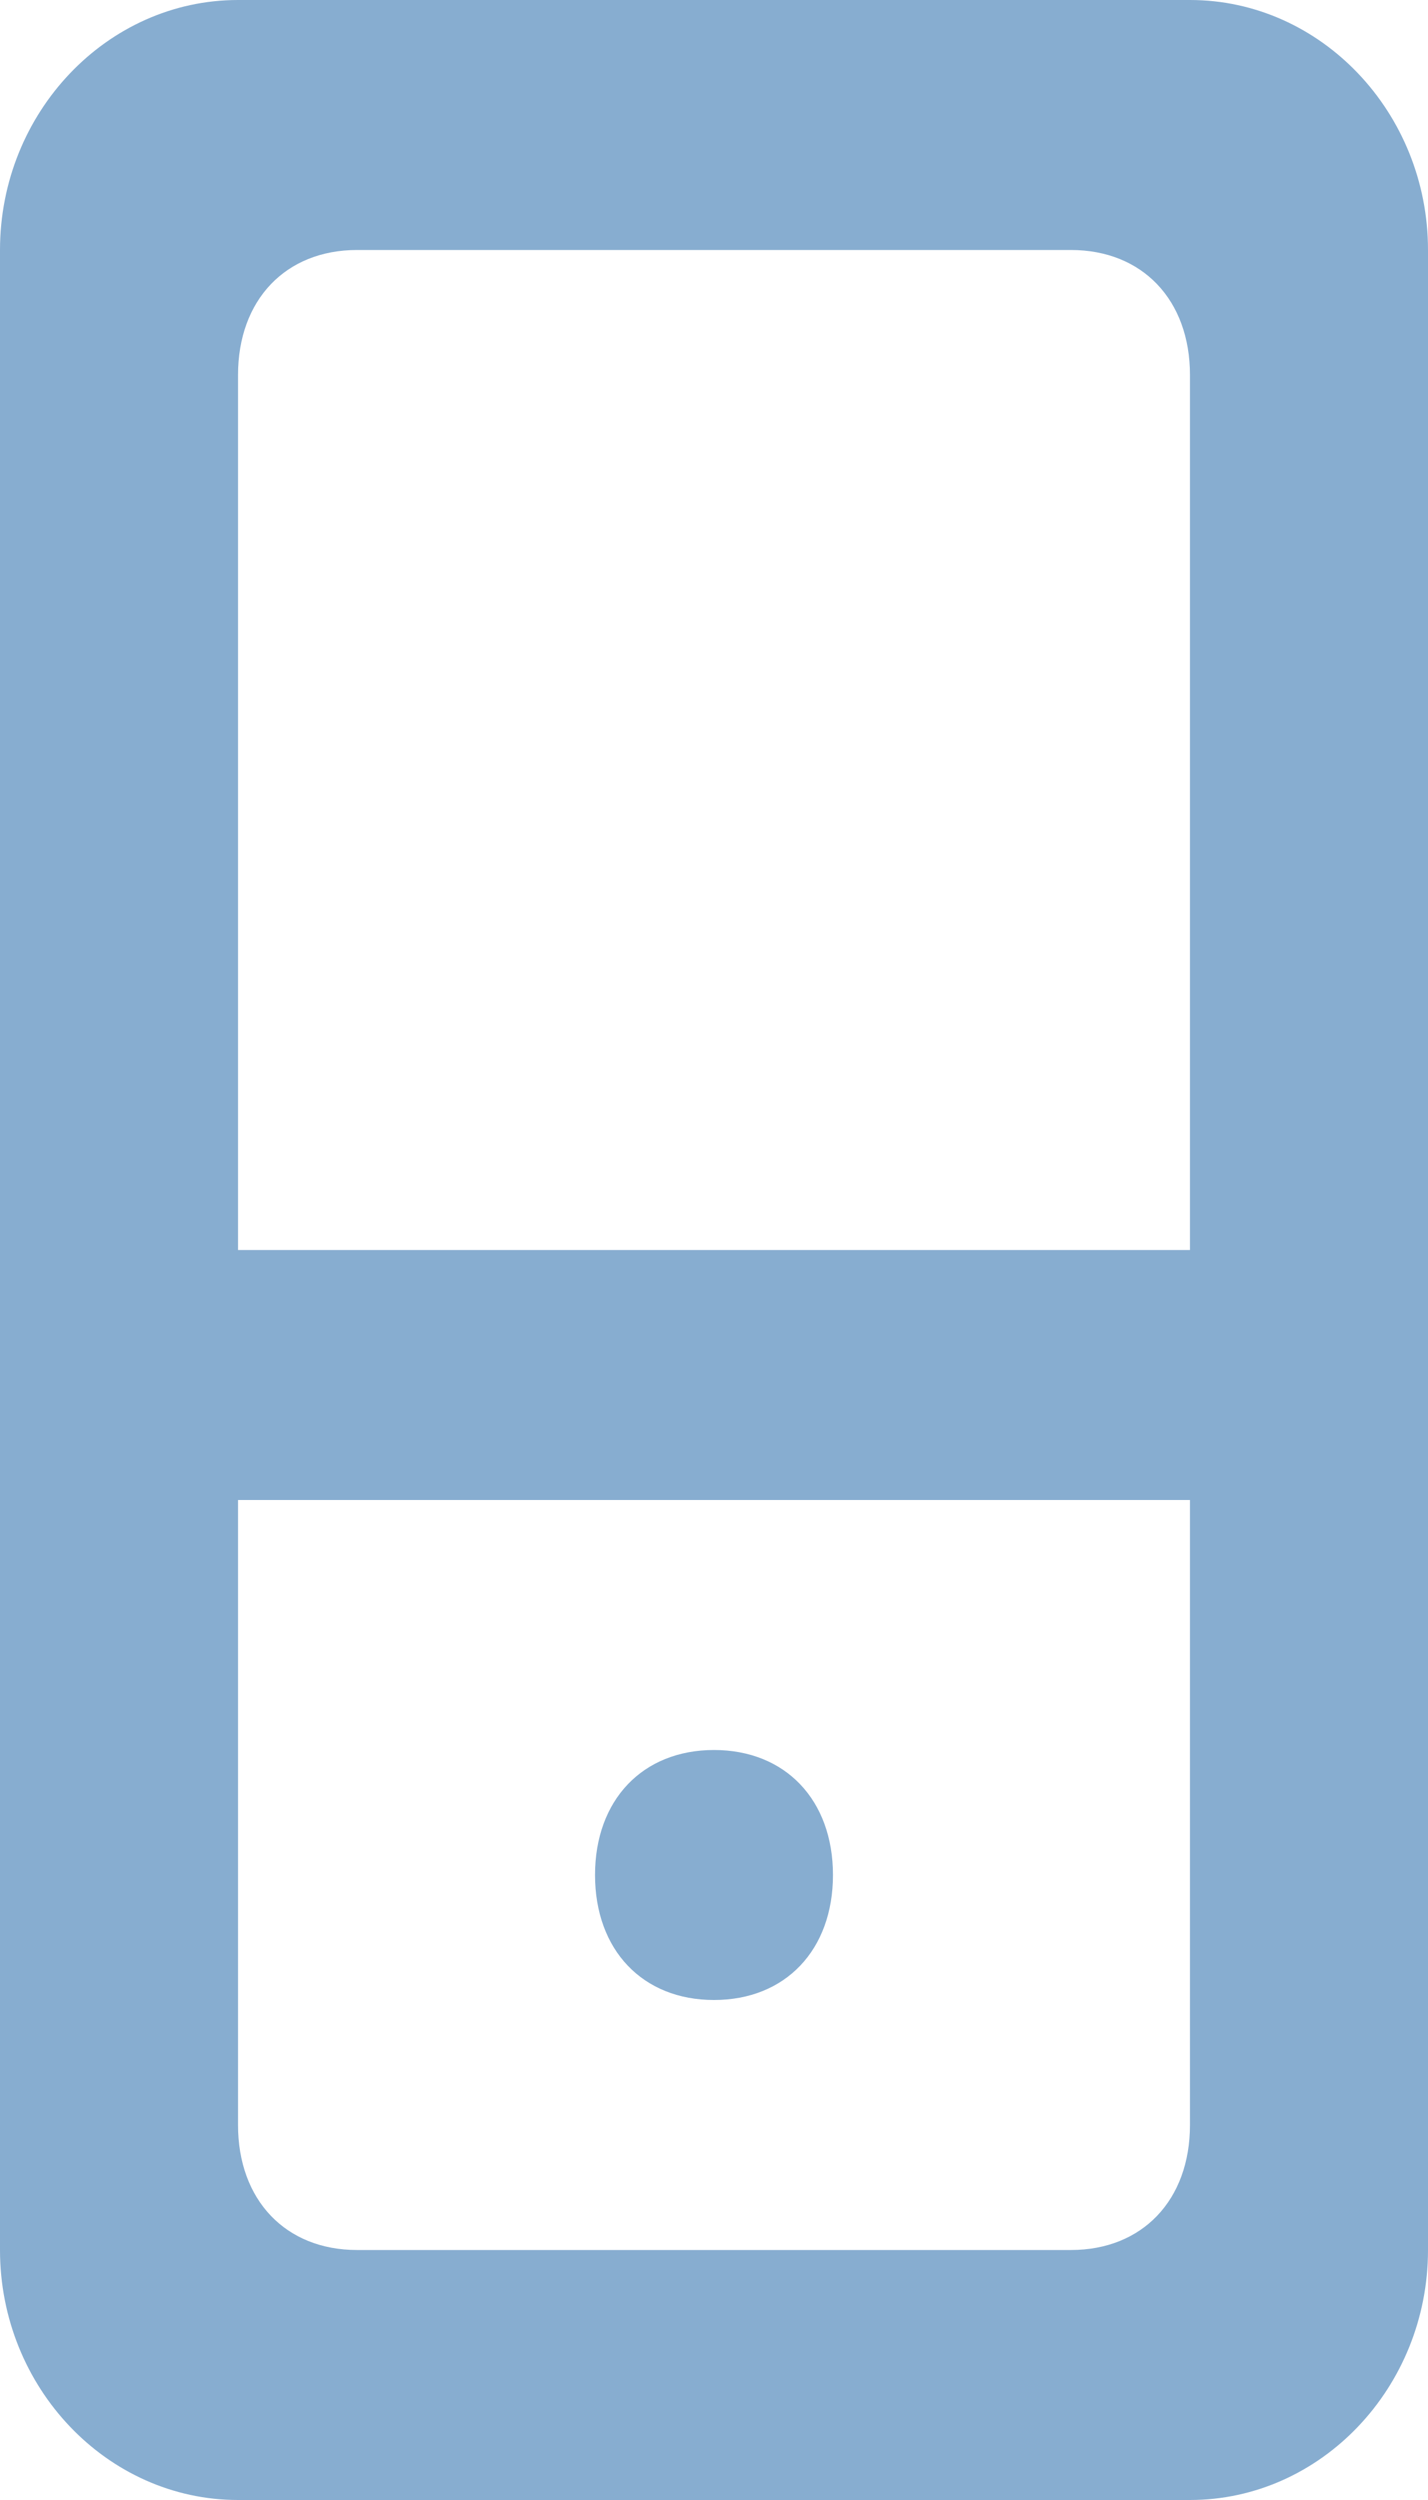 <svg width="16" height="28" viewBox="0 0 16 28" fill="none" xmlns="http://www.w3.org/2000/svg">
<g opacity="0.5">
<path d="M9.333 21C9.333 21.84 8.8 22.4 8 22.4C7.2 22.4 6.667 21.84 6.667 21C6.667 20.16 7.2 19.6 8 19.6C8.8 19.6 9.333 20.16 9.333 21ZM16 2.8V25.2C16 26.74 14.8 28 13.333 28H2.667C1.2 28 0 26.74 0 25.2V2.8C0 1.26 1.2 0 2.667 0H13.333C14.8 0 16 1.26 16 2.8ZM2.667 4.2V14H13.333V4.2C13.333 3.36 12.8 2.8 12 2.8H4C3.2 2.8 2.667 3.36 2.667 4.2ZM13.333 23.8V16.8H2.667V23.8C2.667 24.64 3.2 25.2 4 25.2H12C12.8 25.2 13.333 24.64 13.333 23.8Z" fill="#105BA2"/>
</g>
</svg>
